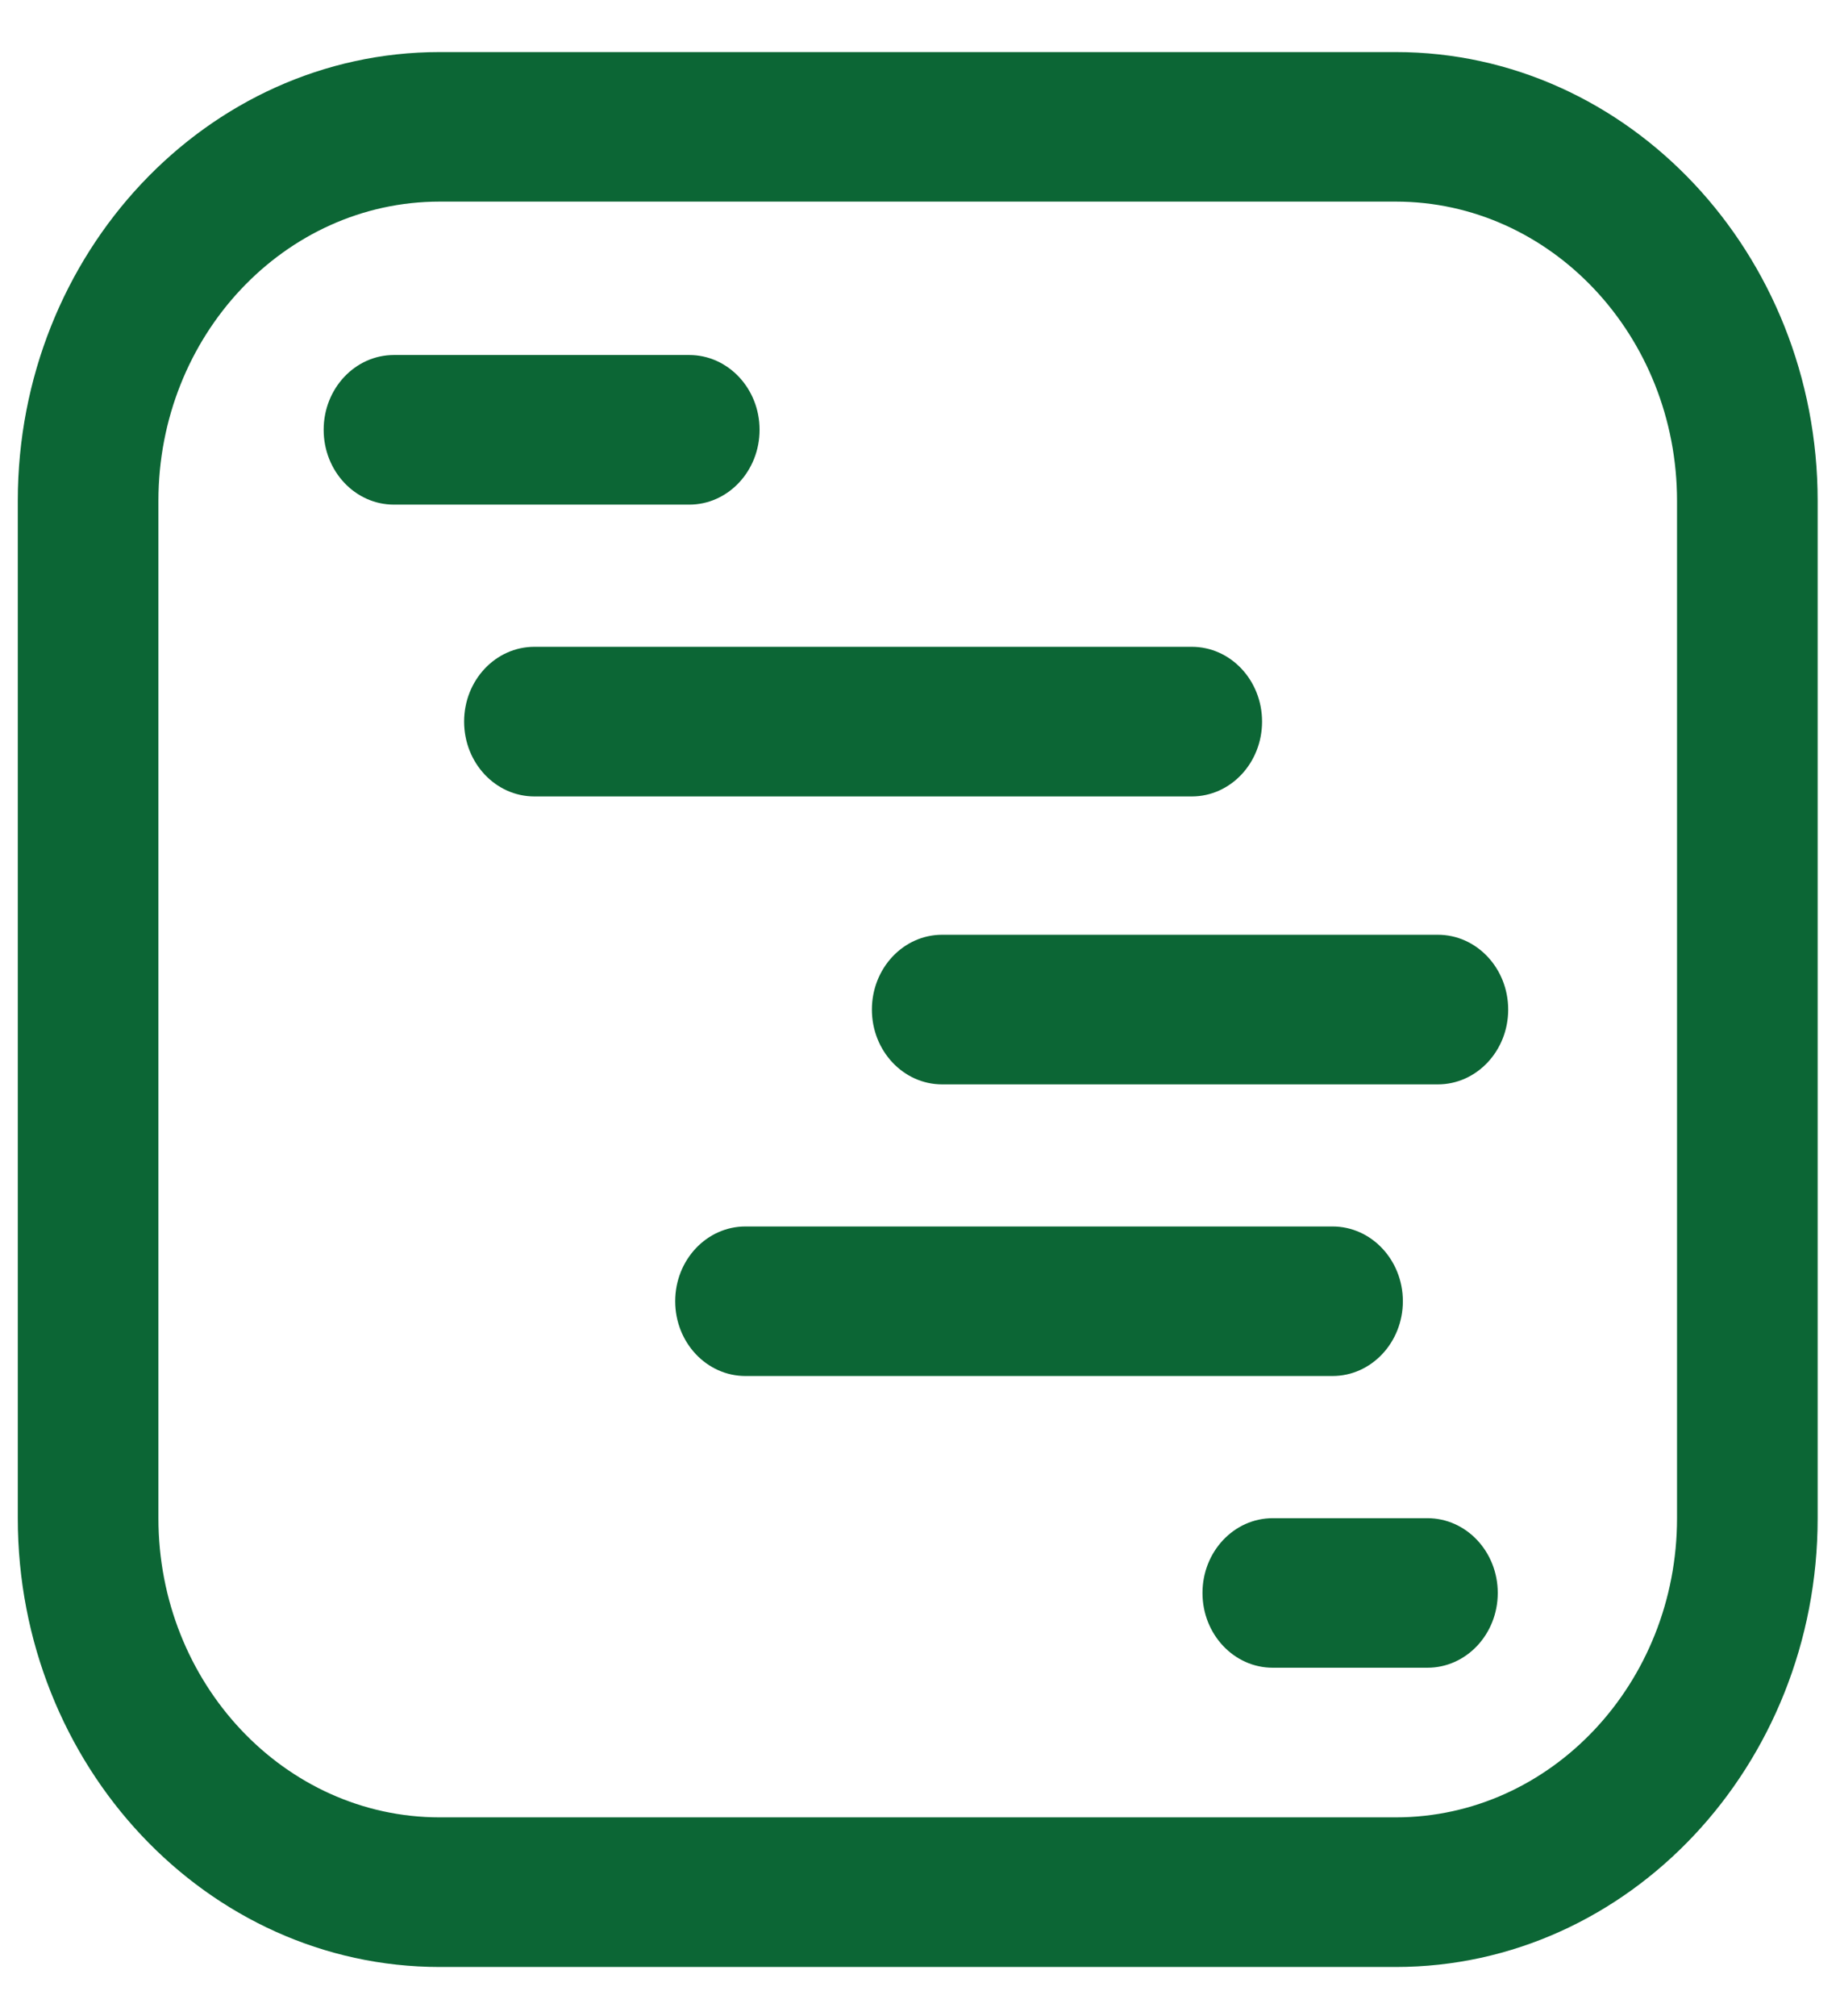 <svg width="21" height="23" viewBox="0 0 21 23" fill="none" xmlns="http://www.w3.org/2000/svg">
<path d="M15.93 22.44H5.018C2.363 22.44 0.203 20.143 0.203 17.32V5.714C0.203 2.891 2.363 0.594 5.018 0.594H15.93C18.585 0.594 20.745 2.891 20.745 5.714V17.32C20.745 20.143 18.585 22.44 15.93 22.44ZM5.018 2.3C3.248 2.3 1.808 3.832 1.808 5.714V17.32C1.808 19.202 3.248 20.733 5.018 20.733H15.93C17.7 20.733 19.14 19.202 19.14 17.32V5.714C19.14 3.832 17.7 2.3 15.93 2.3H5.018ZM8.669 4.903C8.669 4.432 8.309 4.05 7.866 4.05H4.496C4.053 4.05 3.694 4.432 3.694 4.903C3.694 5.375 4.053 5.757 4.496 5.757H7.866C8.309 5.757 8.669 5.375 8.669 4.903ZM16.011 14.845C16.011 14.374 15.651 13.992 15.208 13.992H8.508C8.065 13.992 7.706 14.374 7.706 14.845C7.706 15.316 8.065 15.698 8.508 15.698H15.208C15.651 15.698 16.011 15.316 16.011 14.845ZM17.094 18.173C17.094 17.702 16.735 17.32 16.291 17.32H14.526C14.083 17.32 13.724 17.702 13.724 18.173C13.724 18.644 14.083 19.026 14.526 19.026H16.291C16.735 19.026 17.094 18.644 17.094 18.173Z" fill="#0C6635"/>
<path d="M16.41 12.371H10.753C10.31 12.371 9.951 11.989 9.951 11.518C9.951 11.046 10.31 10.664 10.753 10.664H16.41C16.853 10.664 17.213 11.046 17.213 11.518C17.213 11.989 16.853 12.371 16.41 12.371ZM14.404 8.232C14.404 7.761 14.045 7.379 13.602 7.379H6.099C5.656 7.379 5.297 7.761 5.297 8.232C5.297 8.704 5.656 9.086 6.099 9.086H13.602C14.045 9.086 14.404 8.704 14.404 8.232Z" fill="#0C6635"/>
</svg>
